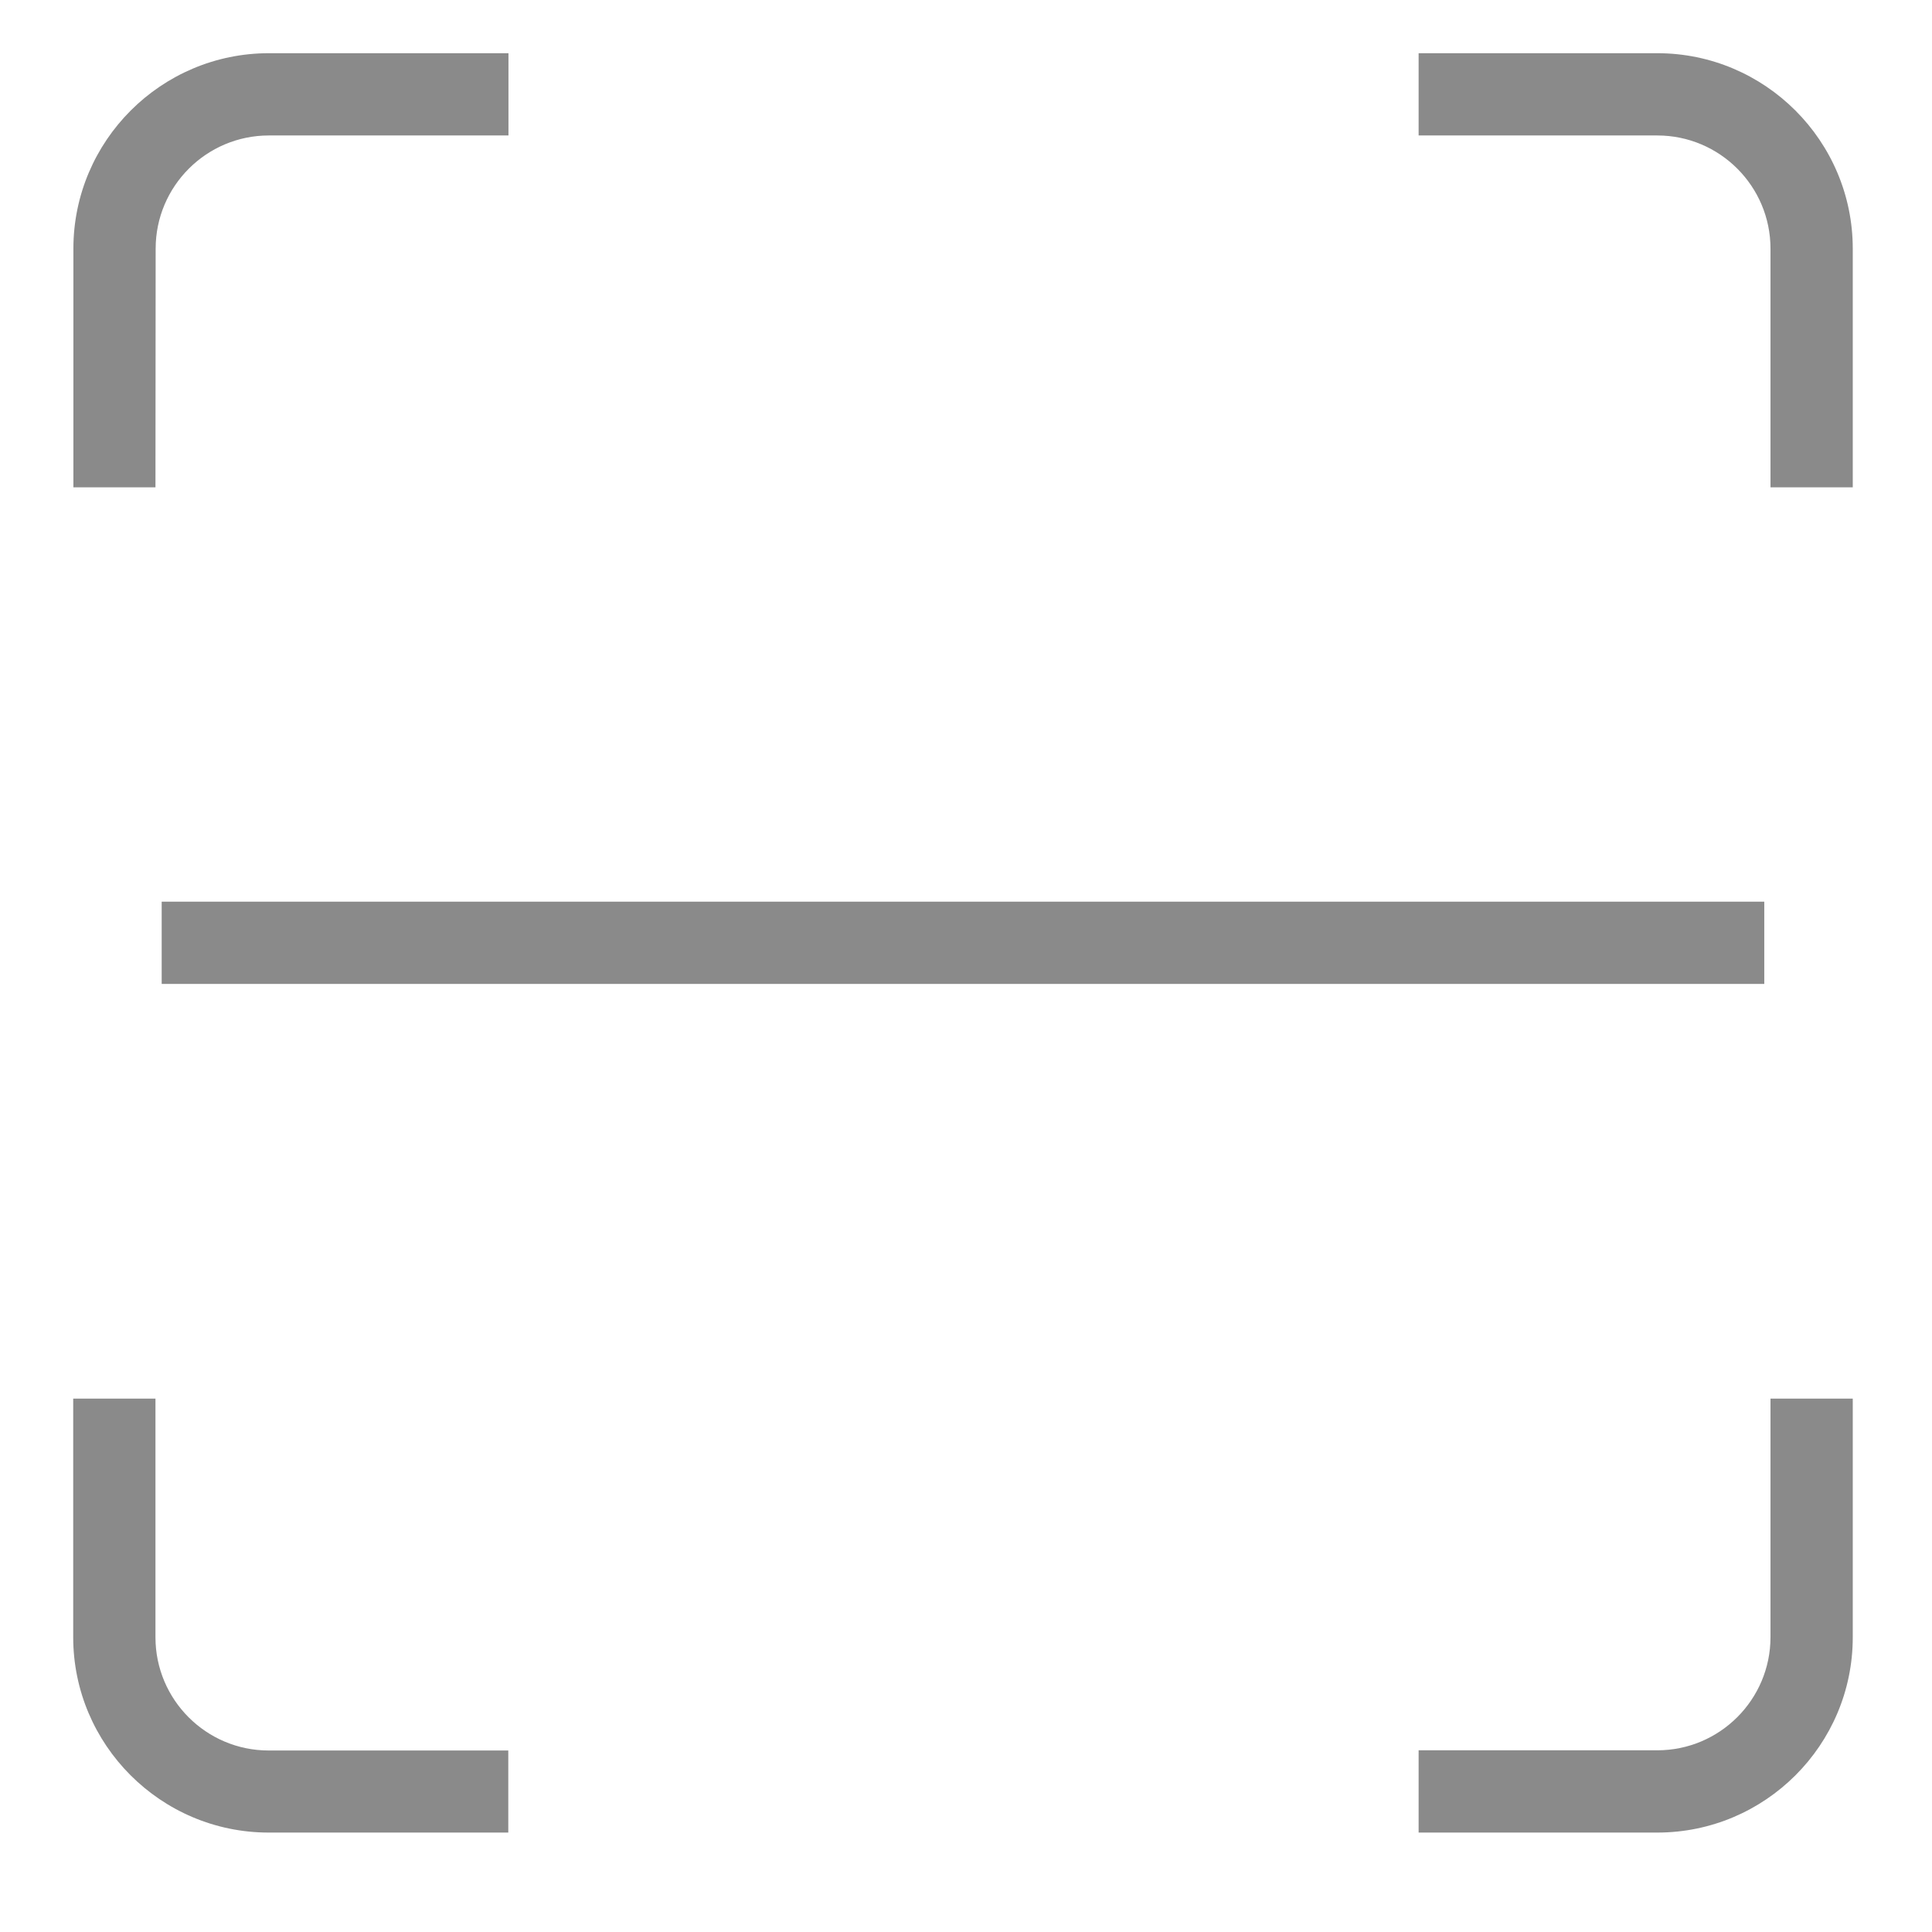 <?xml version="1.0" standalone="no"?><!DOCTYPE svg PUBLIC "-//W3C//DTD SVG 1.1//EN" "http://www.w3.org/Graphics/SVG/1.1/DTD/svg11.dtd"><svg t="1561185771376" class="icon" viewBox="0 0 1024 1024" version="1.1" xmlns="http://www.w3.org/2000/svg" p-id="1299" width="16" height="16" xmlns:xlink="http://www.w3.org/1999/xlink"><defs><style type="text/css"></style></defs><path d="M878.4 971.3 751.9 971.3l0-43.6 126.5 0c33.1 0 60-26.9 60-60L938.4 741.3 982 741.3l0 126.5C982 924.9 935.5 971.3 878.4 971.3z" p-id="1300" fill="#8a8a8a"></path><path d="M982 258.3l-43.6 0L938.4 131.8c0-33.1-26.9-60-60-60L751.9 71.8 751.9 28.2l126.5 0c57.1 0 103.6 46.5 103.6 103.6L982 258.3z" p-id="1301" fill="#8a8a8a"></path><path d="M82.4 258.3 38.9 258.3 38.9 131.8c0-57.1 46.5-103.6 103.6-103.6l127 0 0 43.6-127 0c-33.1 0-60 26.9-60 60L82.4 258.3 82.4 258.3z" p-id="1302" fill="#8a8a8a"></path><path d="M269.4 971.3l-127 0c-57.1 0-103.6-46.5-103.6-103.6L38.8 741.3l43.6 0 0 126.5c0 33.1 26.9 60 60 60l127 0L269.4 971.3z" p-id="1303" fill="#8a8a8a"></path><path d="M85.7 477.9l849.4 0 0 43.6-849.4 0 0-43.6Z" p-id="1304" fill="#8a8a8a"></path></svg>
